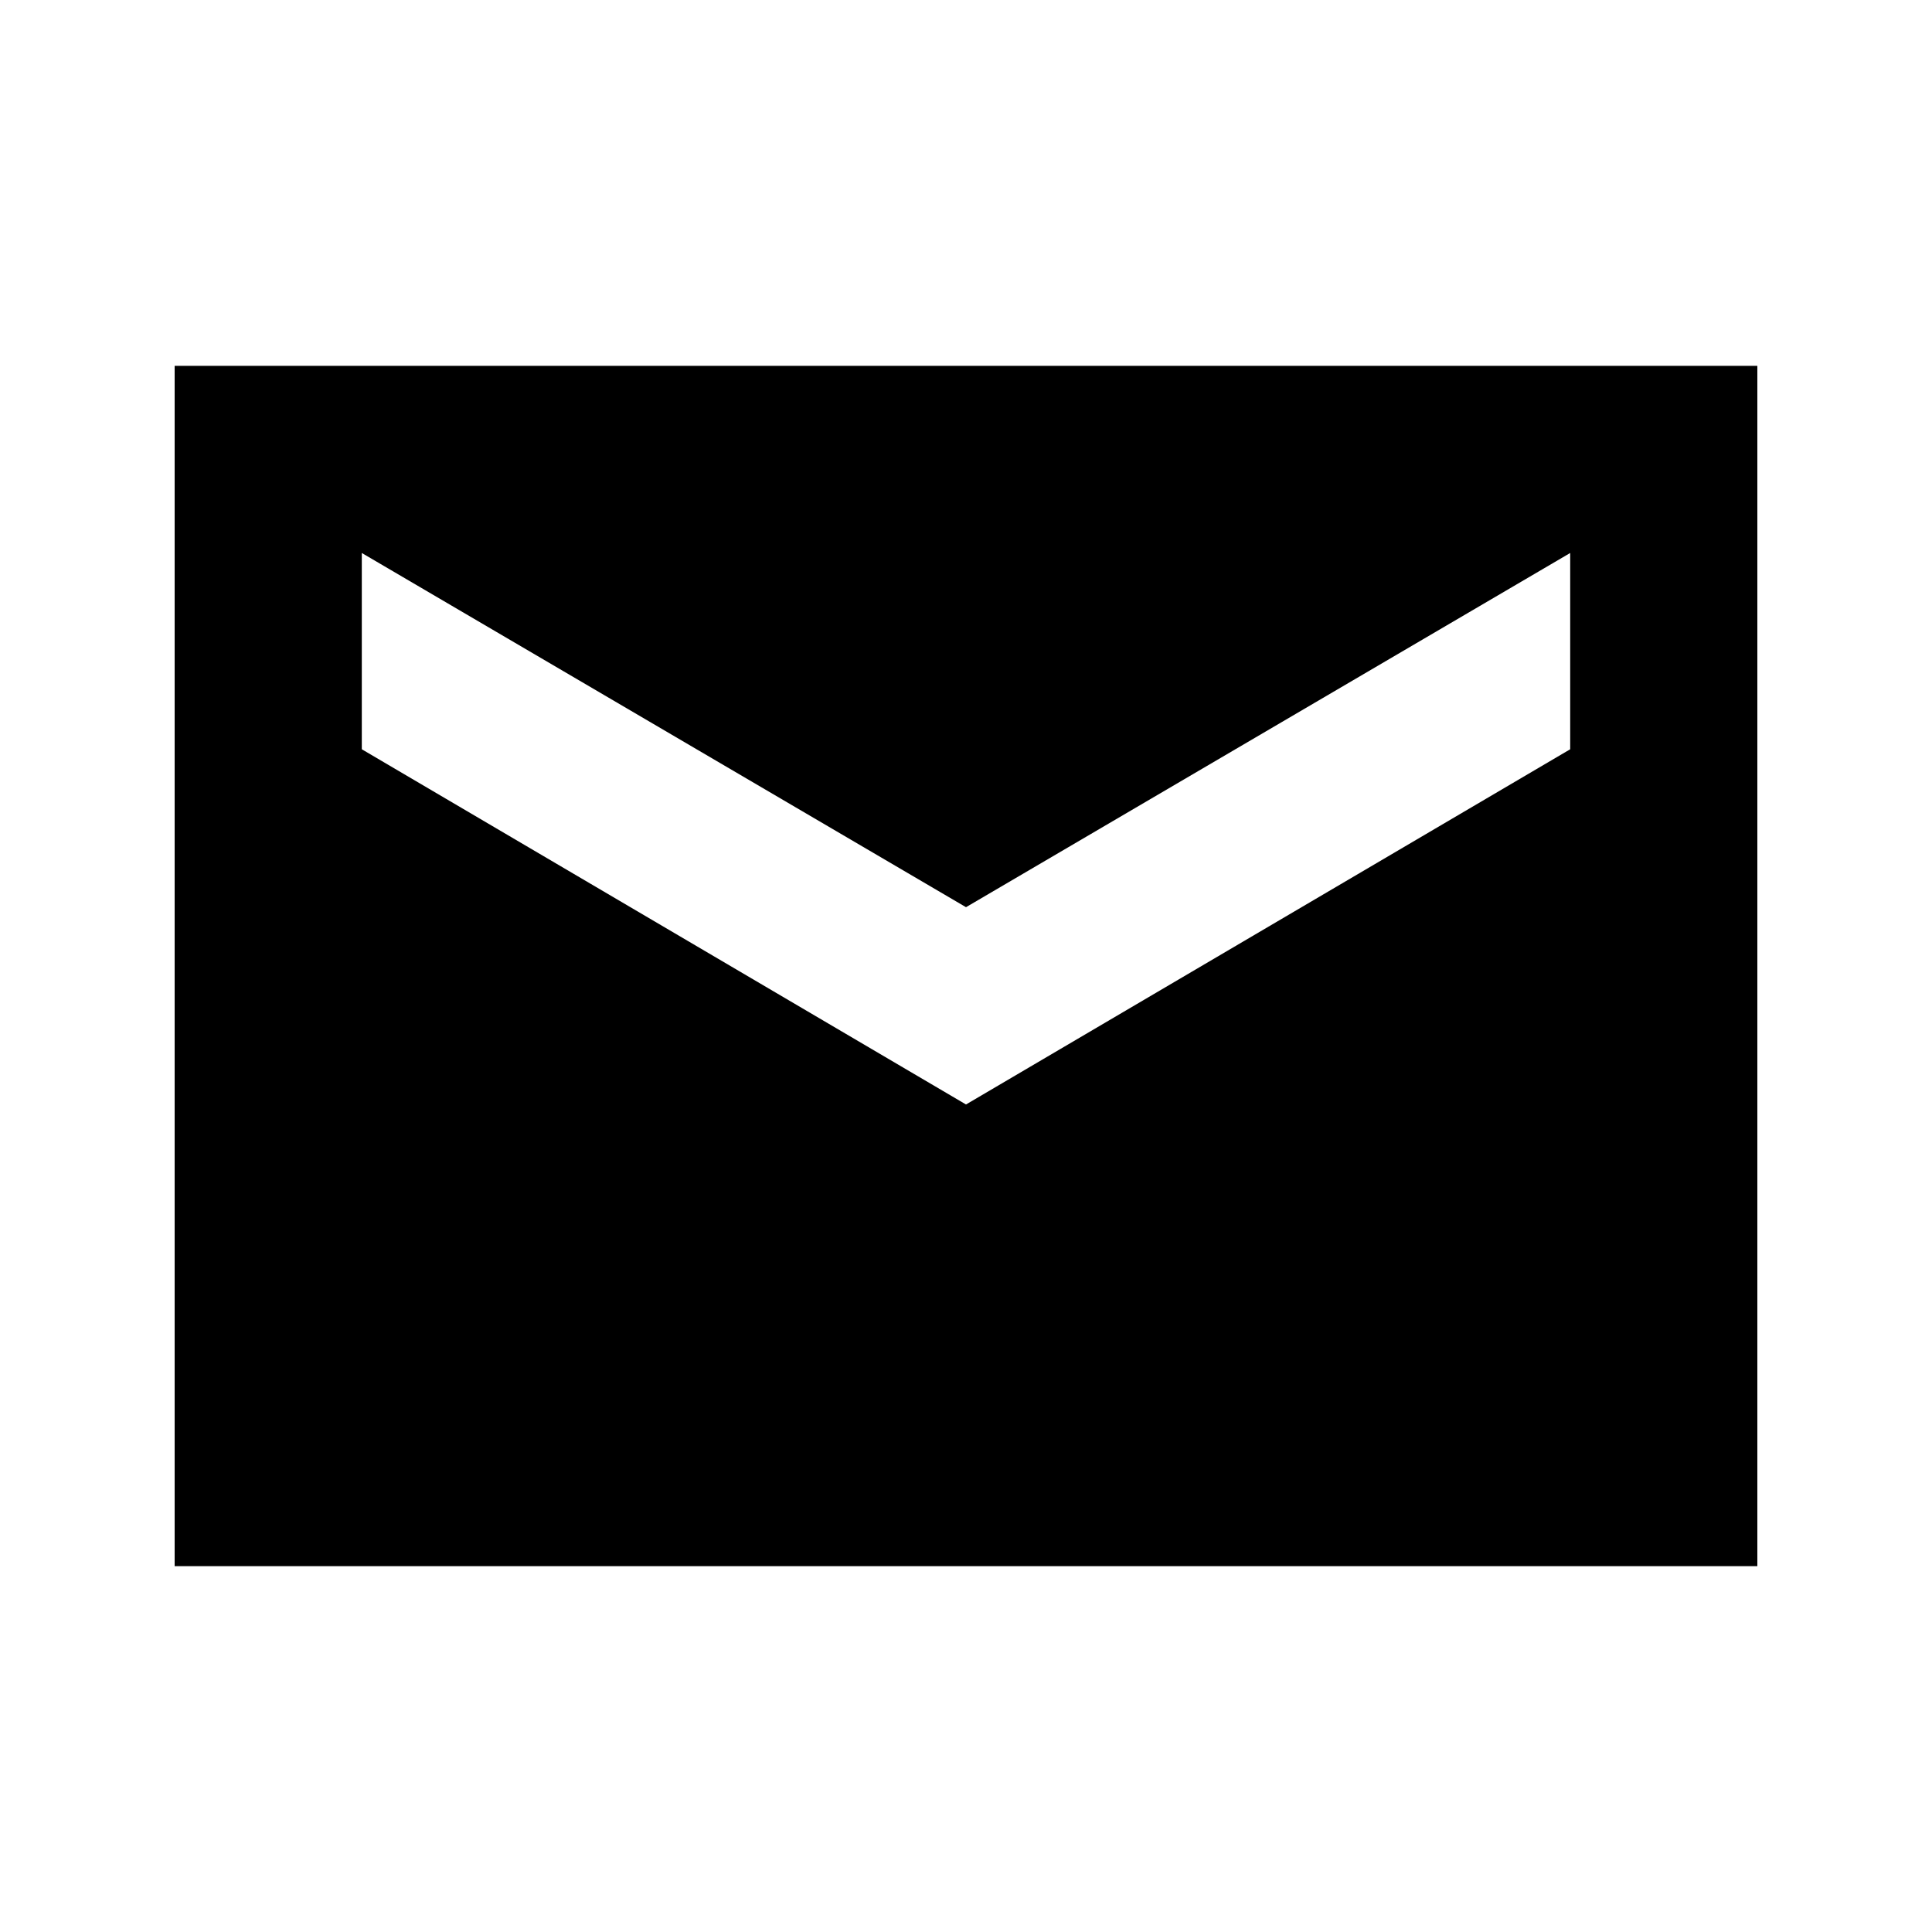 <svg xmlns="http://www.w3.org/2000/svg" height="20" viewBox="0 -960 960 960" width="20"><path d="M86.78-181.78v-596.44h786.44v596.44H86.78ZM480-411.19l300.22-176.5v-97.53L480-509.22l-300.22-176v97.53L480-411.19Z"/></svg>
